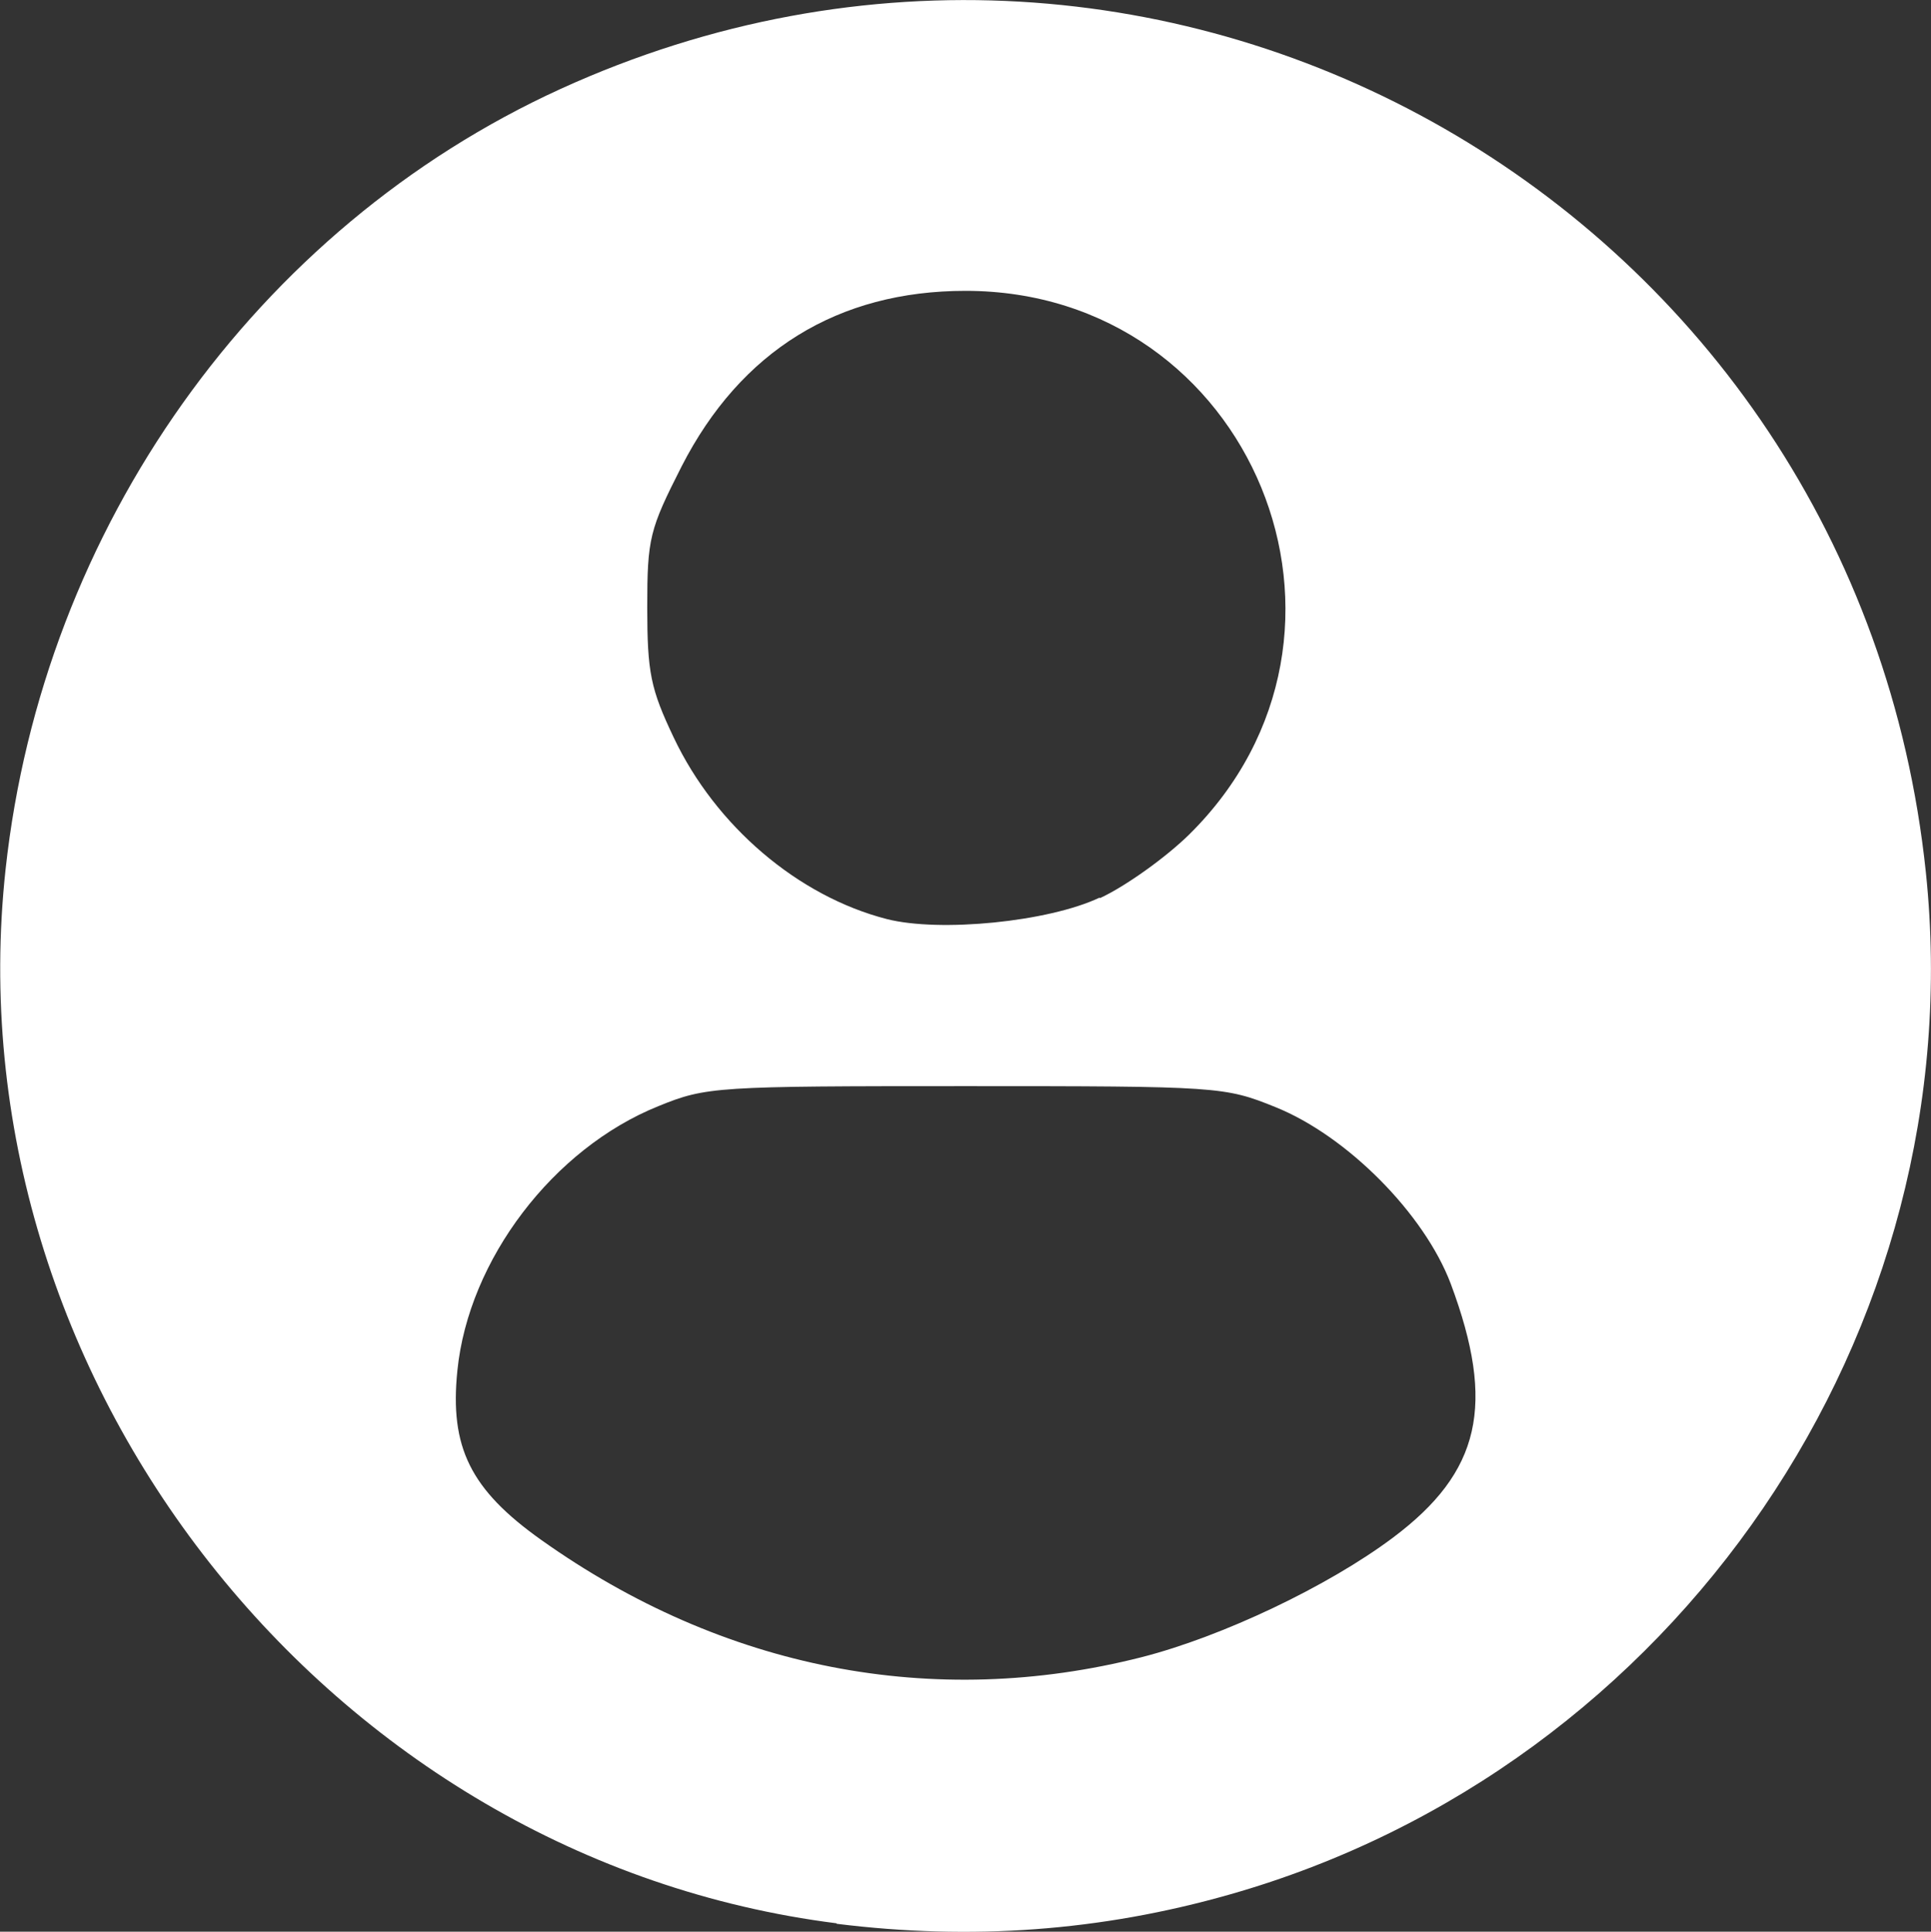 <?xml version="1.0" encoding="UTF-8" standalone="no"?>
<!-- Created with Inkscape (http://www.inkscape.org/) -->

<svg
   xmlns:dc="http://purl.org/dc/elements/1.1/"
   xmlns:cc="http://creativecommons.org/ns#"
   xmlns:rdf="http://www.w3.org/1999/02/22-rdf-syntax-ns#"
   xmlns:svg="http://www.w3.org/2000/svg"
   xmlns="http://www.w3.org/2000/svg"
   xmlns:sodipodi="http://sodipodi.sourceforge.net/DTD/sodipodi-0.dtd"
   xmlns:inkscape="http://www.inkscape.org/namespaces/inkscape"
   width="4.15mm"
   height="4.151mm"
   viewBox="0 0 4.15 4.151"
   version="1.1"
   id="svg8"
   inkscape:version="0.92.3 (2405546, 2018-03-11)"
   sodipodi:docname="perfil.svg">
  <rect x="0" y="0" width="4.15" height="4.151" fill="#333333" stroke="none"/>
  <defs
     id="defs2" />
  <sodipodi:namedview
     id="base"
     pagecolor="#ffffff"
     bordercolor="#666666"
     borderopacity="1.0"
     inkscape:pageopacity="0.0"
     inkscape:pageshadow="2"
     inkscape:zoom="5.6"
     inkscape:cx="20.124319"
     inkscape:cy="9.9136106"
     inkscape:document-units="mm"
     inkscape:current-layer="layer1"
     showgrid="false"
     fit-margin-top="0"
     fit-margin-left="0"
     fit-margin-right="0"
     fit-margin-bottom="0"
     inkscape:window-width="1366"
     inkscape:window-height="710"
     inkscape:window-x="0"
     inkscape:window-y="28"
     inkscape:window-maximized="1" />
  <g
     inkscape:label="Camada 1"
     inkscape:groupmode="layer"
     id="layer1"
     transform="translate(39.289,-158.457)">
    <path
       style="fill:#ffffff;stroke-width:0.018"
       d="m -37.491,162.59 c -1.091,-0.138 -1.905,-1.17 -1.786,-2.265 0.08,-0.734 0.538,-1.378 1.193,-1.677 1.301,-0.593 2.785,0.259 2.934,1.684 0.103,0.986 -0.536,1.923 -1.496,2.196 -0.277,0.079 -0.556,0.099 -0.845,0.063 z m 0.656,-0.572 c 0.172,-0.044 0.4,-0.152 0.54,-0.257 0.188,-0.141 0.221,-0.285 0.124,-0.545 -0.057,-0.151 -0.223,-0.318 -0.377,-0.38 -0.109,-0.044 -0.122,-0.045 -0.665,-0.045 -0.537,0 -0.558,10e-4 -0.661,0.043 -0.226,0.091 -0.408,0.33 -0.432,0.568 -0.017,0.165 0.028,0.256 0.18,0.364 0.391,0.278 0.843,0.366 1.291,0.252 z m -0.09,-1.631 c 0.056,-0.026 0.142,-0.088 0.191,-0.136 0.439,-0.432 0.136,-1.169 -0.48,-1.169 -0.274,0 -0.483,0.129 -0.61,0.377 -0.069,0.136 -0.074,0.154 -0.074,0.304 1.77e-4,0.139 0.007,0.174 0.057,0.279 0.09,0.19 0.267,0.341 0.458,0.39 0.114,0.029 0.347,0.006 0.457,-0.046 z"
       id="path890"
       inkscape:connector-curvature="0" />
  </g>
</svg>
